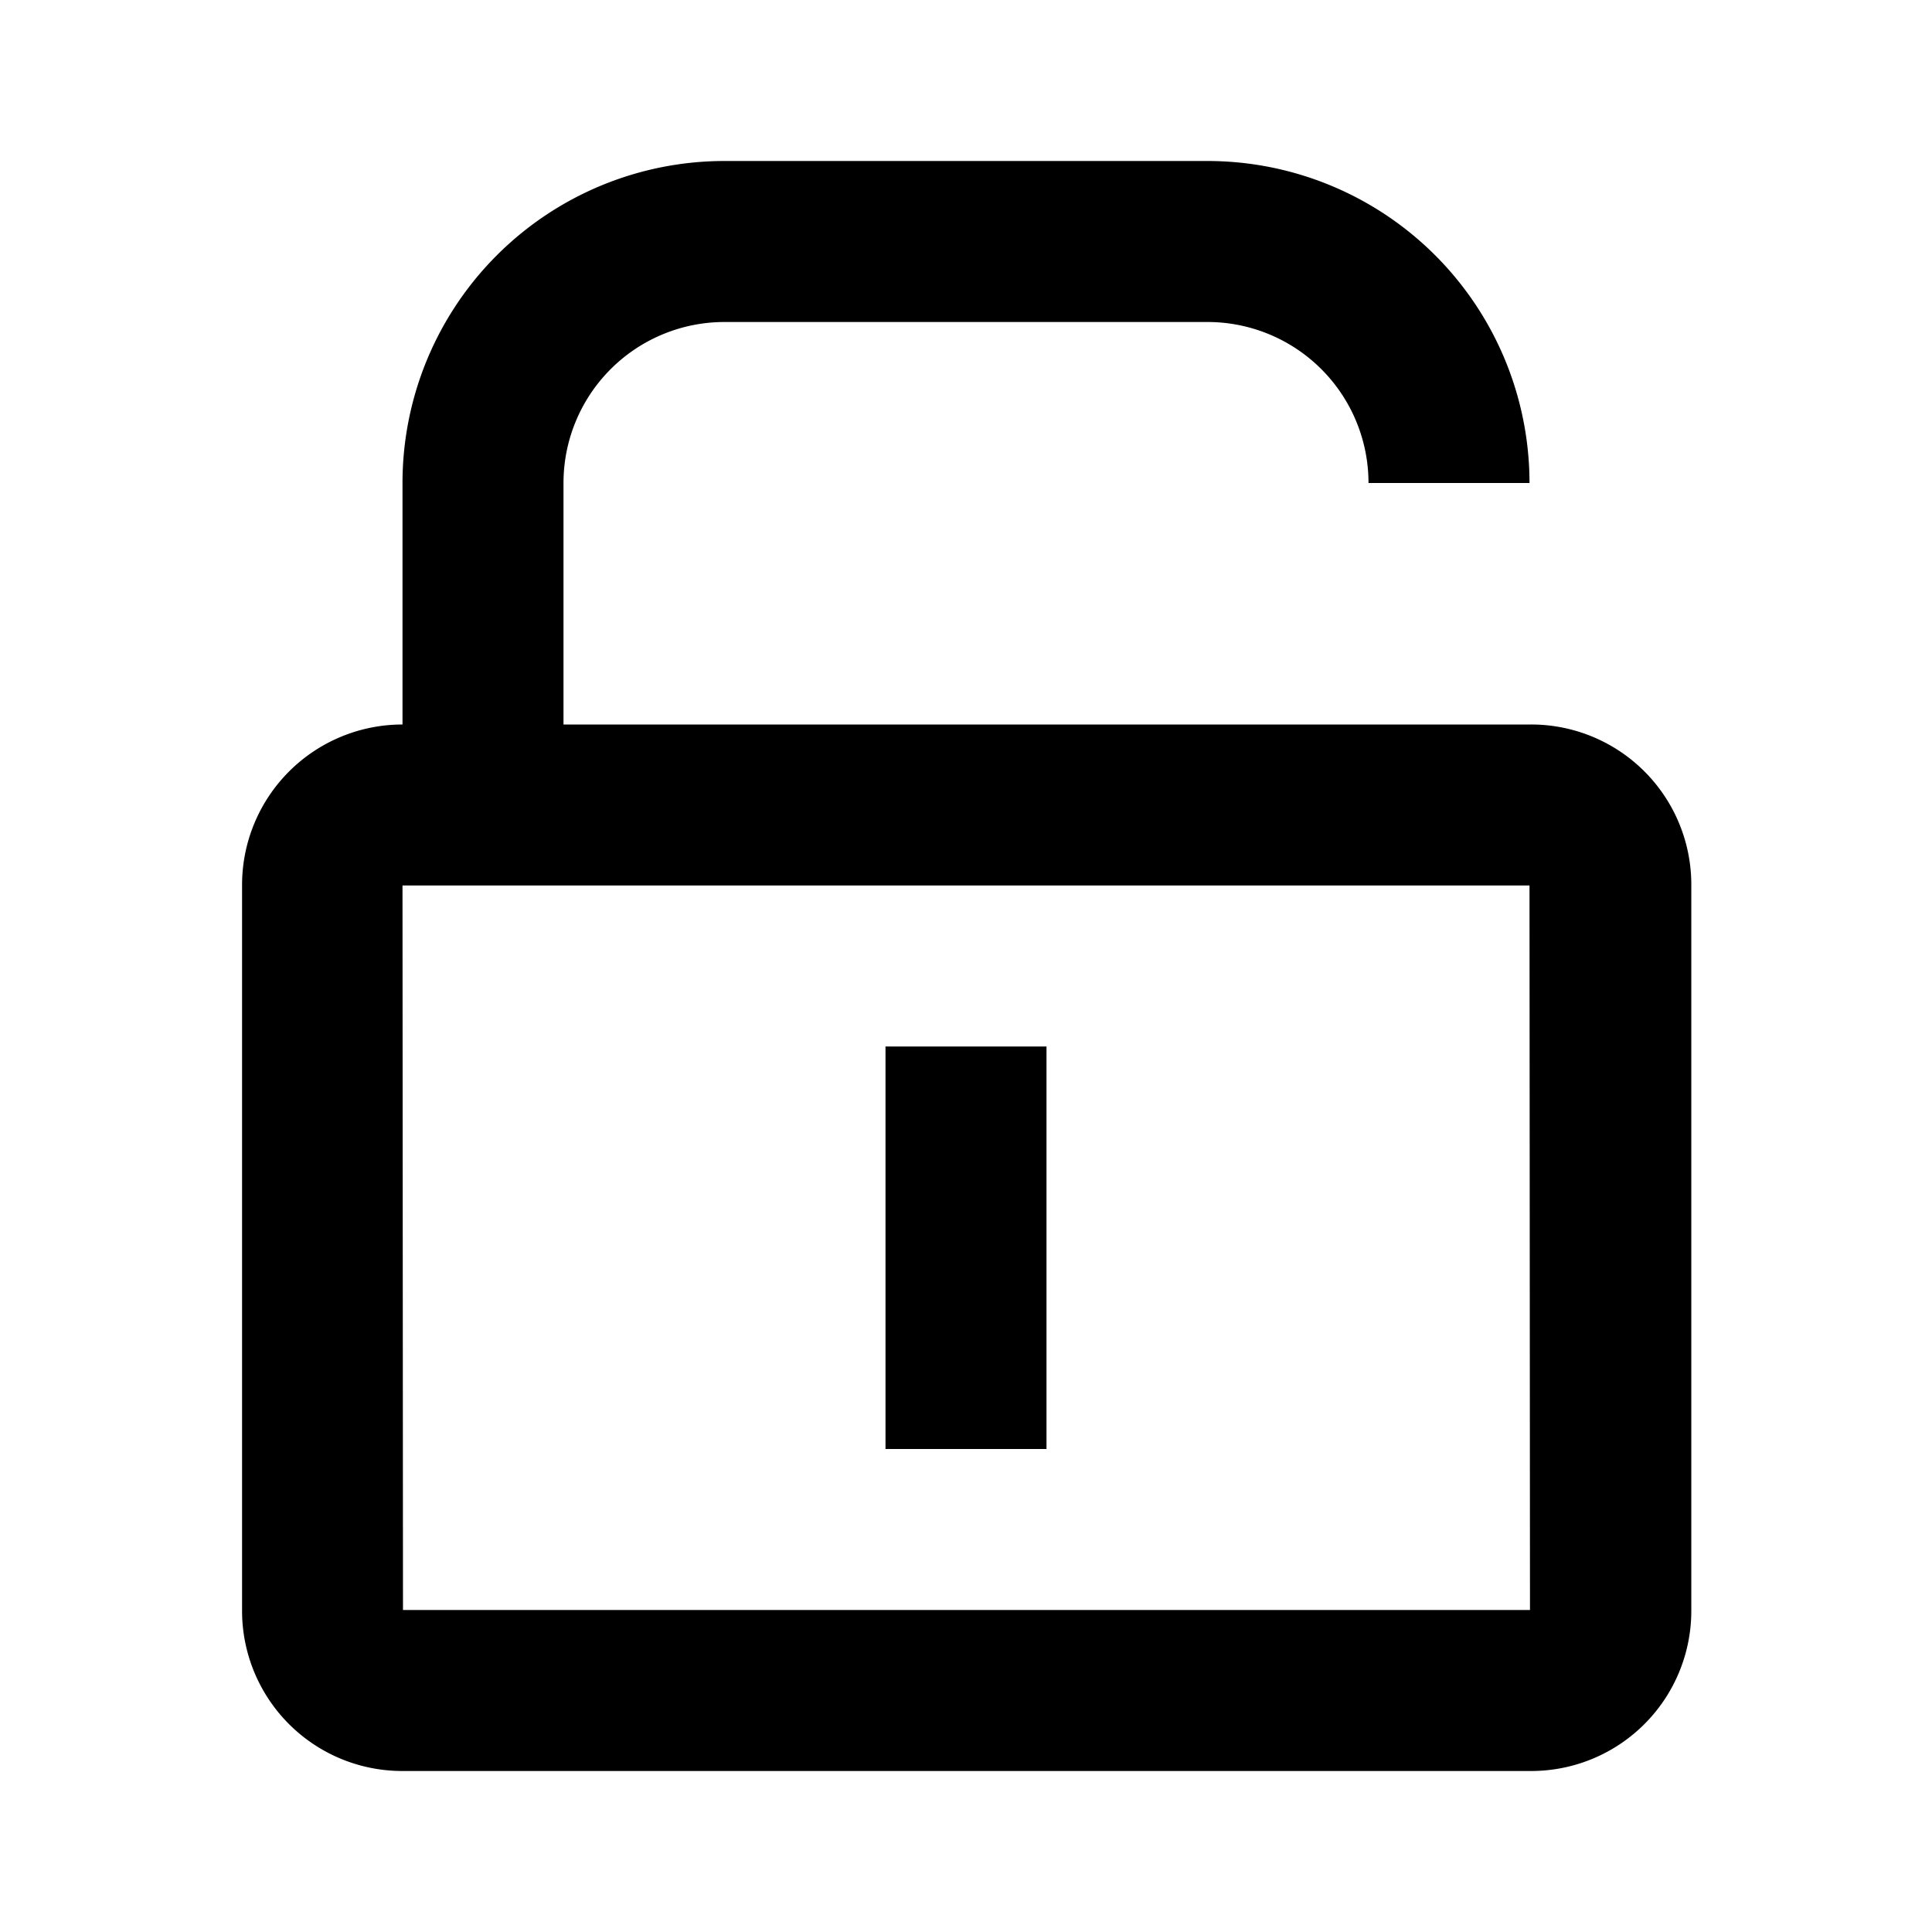 <svg xmlns="http://www.w3.org/2000/svg" id="unlock" width="24" height="24"><path d="M19.017 9H7V6a2 2 0 0 1 2-2h6a2 2 0 0 1 2 2h2a4 4 0 0 0-4-4H9a4 4 0 0 0-4 4v3a1.993 1.993 0 0 0-1.993 1.993v9.017A1.99 1.99 0 0 0 5 22h14.021a1.989 1.989 0 0 0 1.989-1.99v-9.02A1.989 1.989 0 0 0 19.017 9ZM19 11l.006 9h-14L5 11Z"/><path d="M11 13h2v5h-2z"/><path fill="none" d="M0 0h24v24H0z"/></svg>